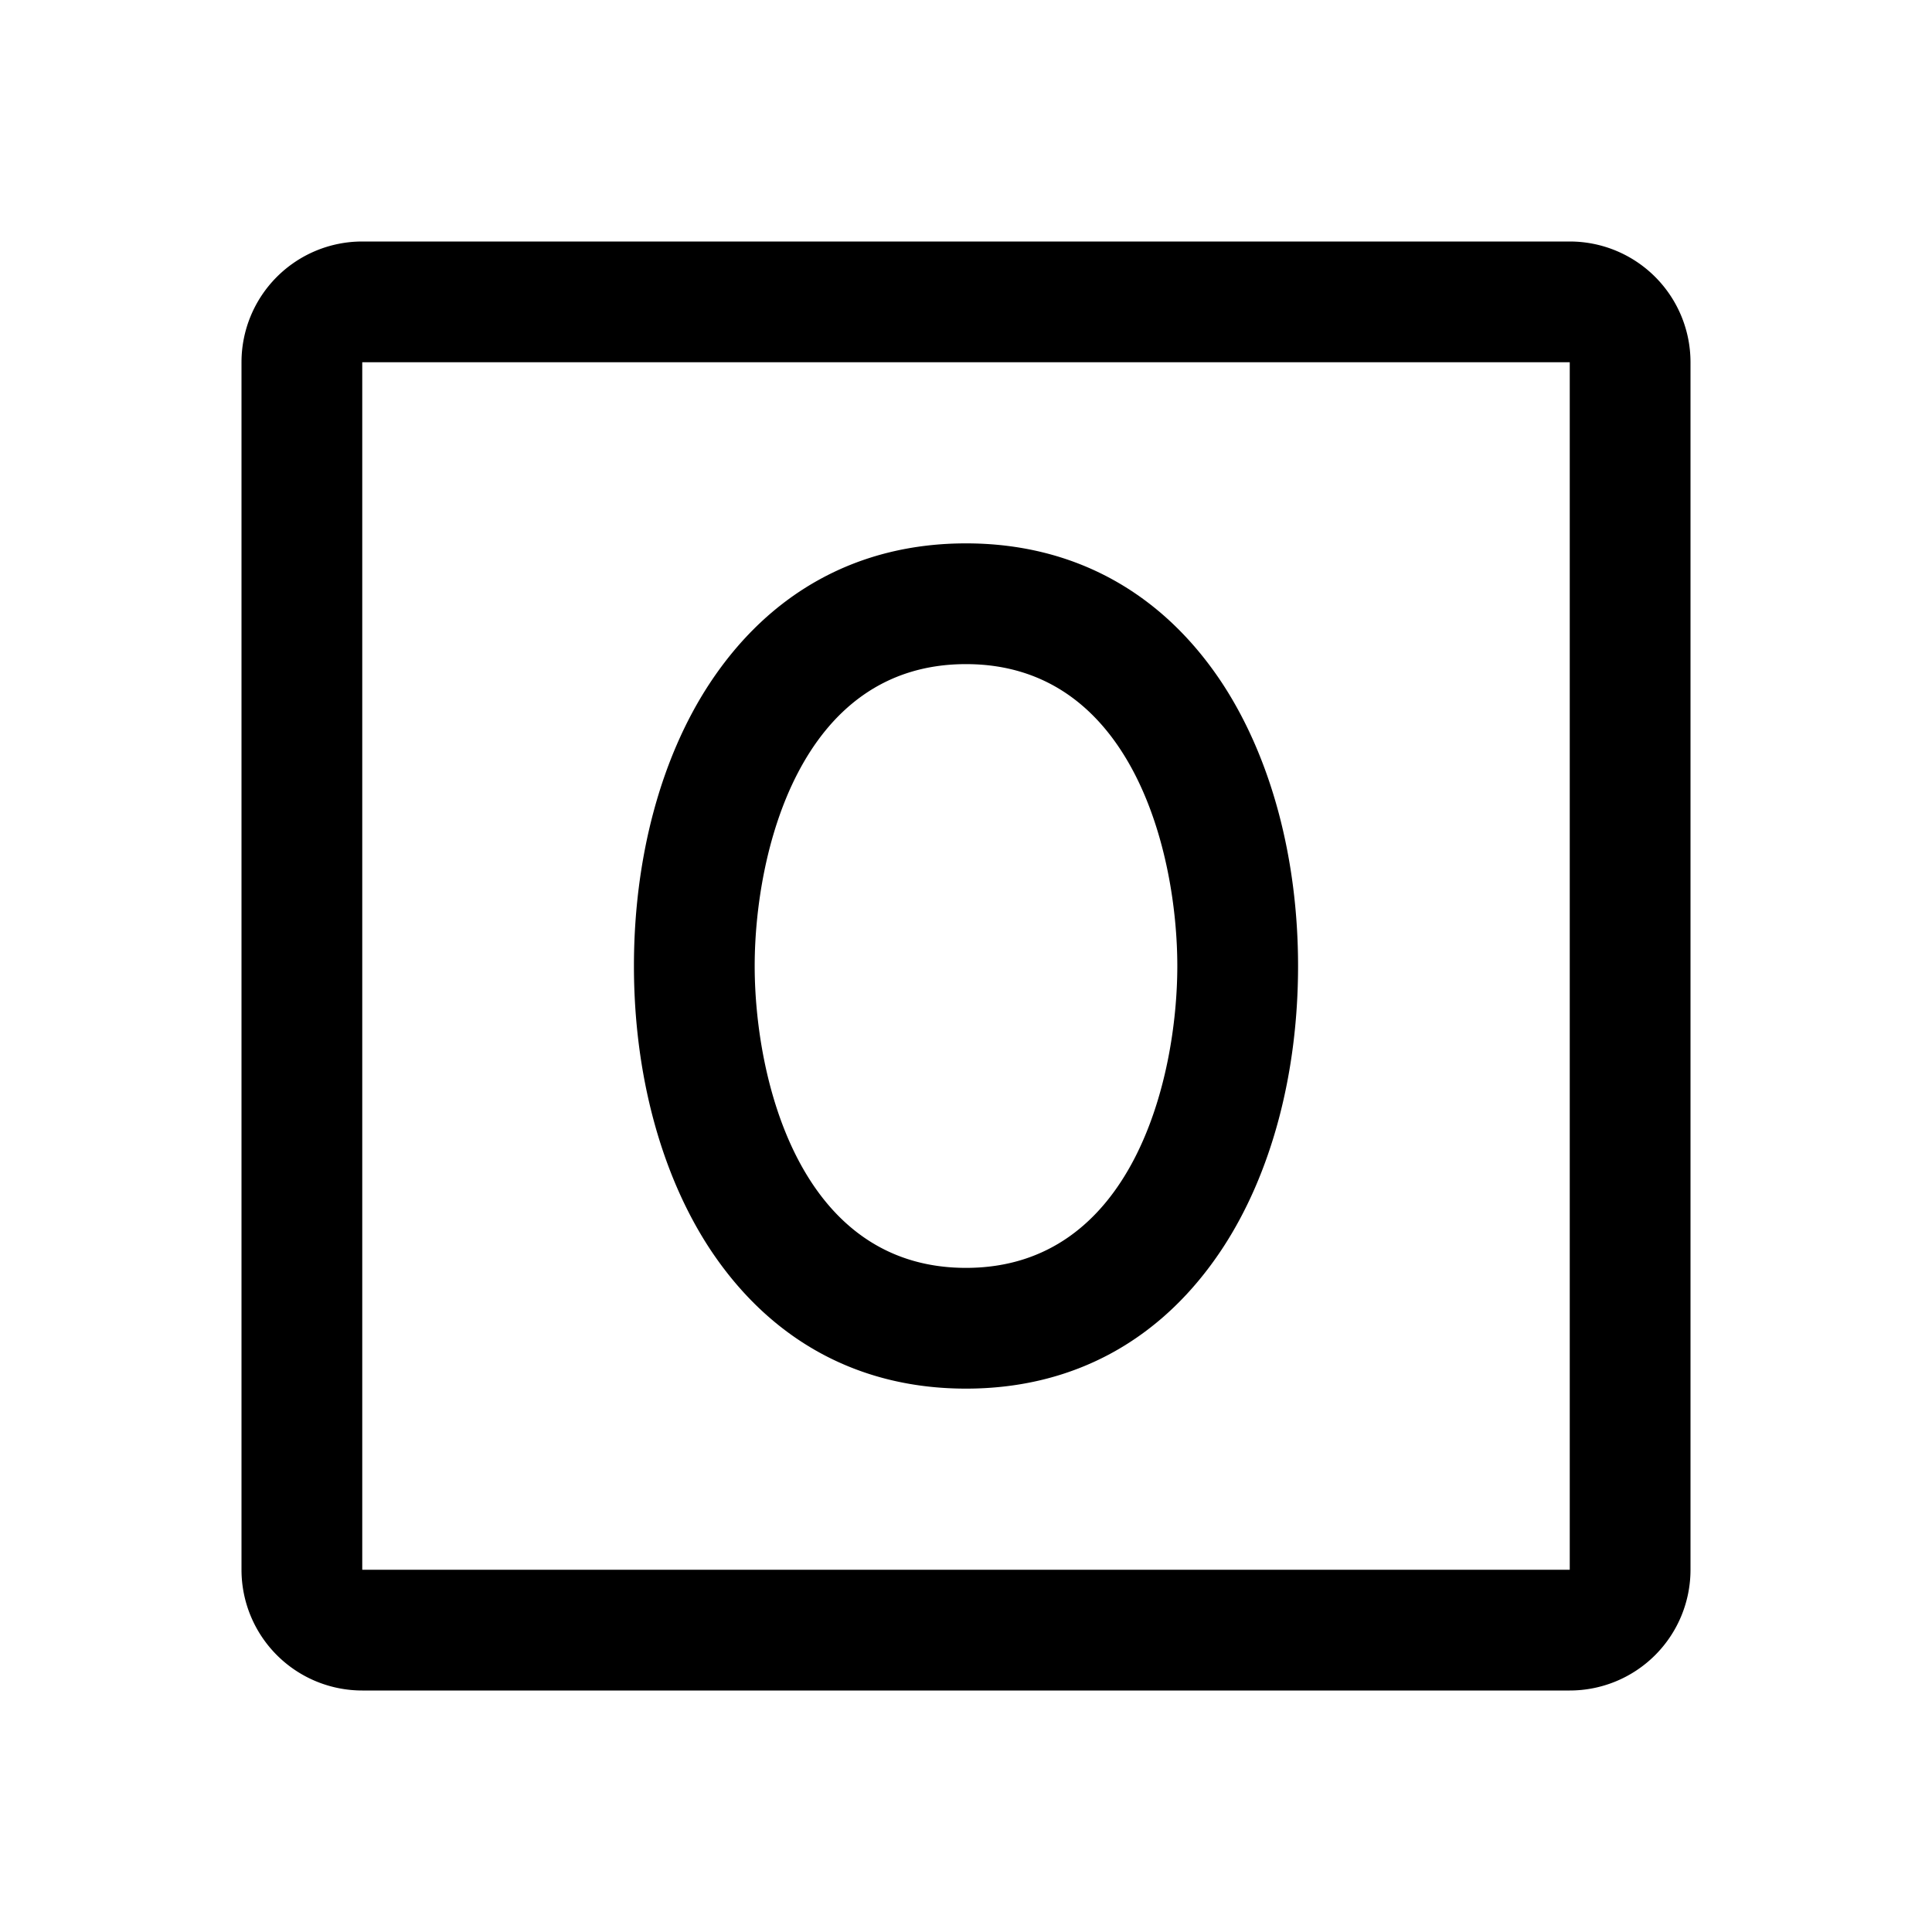 <svg xmlns="http://www.w3.org/2000/svg" xmlns:xlink="http://www.w3.org/1999/xlink" width="256" height="256" viewBox="0 0 256 256"><path fill="currentColor" d="M128 72c-14.23 0-26 6.44-34 18.61c-6.47 9.86-10 23.14-10 37.39s3.56 27.53 10 37.39c8 12.17 19.74 18.61 34 18.61s26-6.44 34-18.61c6.47-9.86 10-23.14 10-37.39s-3.56-27.53-10-37.39C154 78.44 142.23 72 128 72m0 96c-22.1 0-28-25.14-28-40s5.9-40 28-40s28 25.14 28 40s-5.9 40-28 40m80-136H48a16 16 0 0 0-16 16v160a16 16 0 0 0 16 16h160a16 16 0 0 0 16-16V48a16 16 0 0 0-16-16m0 176H48V48h160z"/></svg>